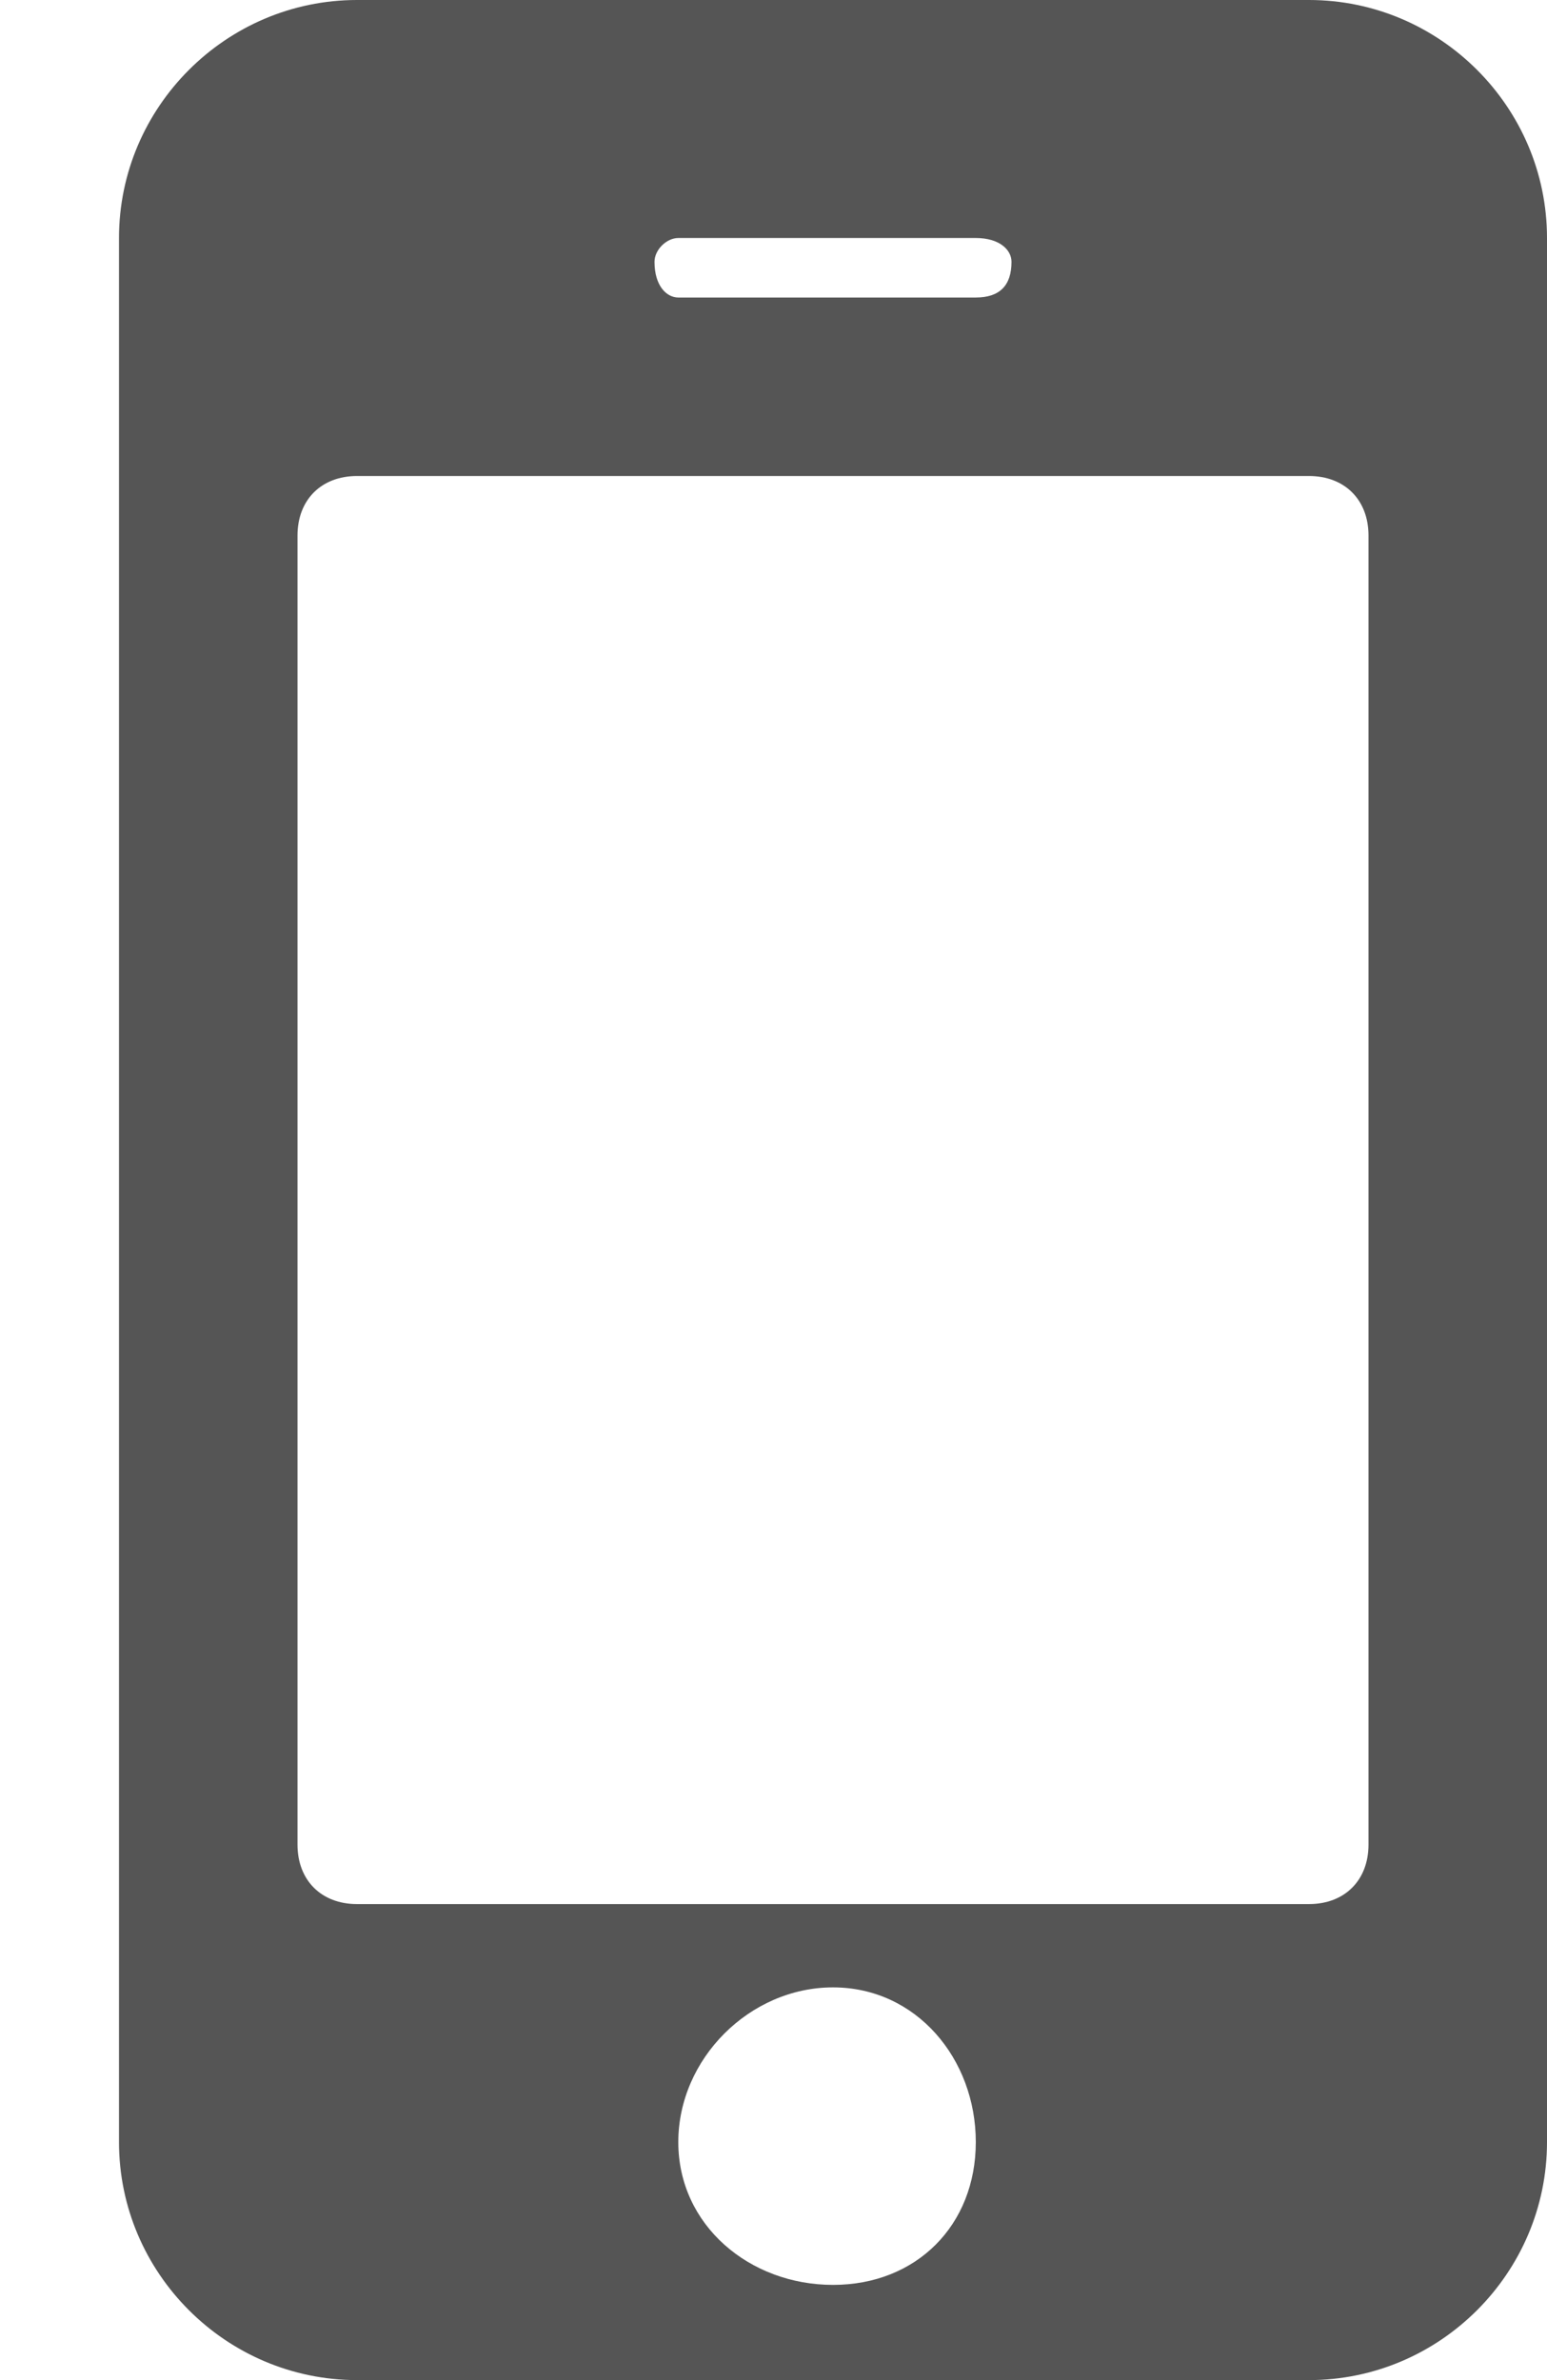 <svg version="1.2" xmlns="http://www.w3.org/2000/svg" viewBox="0 0 13 20" width="13" height="20"><style>.a{fill:#555}</style><path fill-rule="evenodd" class="a" d="m8.2 18c0 0.7-0.5 1.2-1.2 1.2-0.7 0-1.3-0.5-1.3-1.2 0-0.7 0.6-1.3 1.3-1.3 0.7 0 1.2 0.6 1.2 1.3zm3.3-2.5c0 0.3-0.2 0.5-0.5 0.5h-8c-0.3 0-0.5-0.2-0.5-0.5v-11c0-0.3 0.2-0.5 0.5-0.5h8c0.3 0 0.5 0.2 0.5 0.5zm-3-13.3c0 0.2-0.1 0.3-0.3 0.3h-2.5c-0.1 0-0.2-0.1-0.2-0.3 0-0.1 0.1-0.2 0.2-0.2h2.5c0.2 0 0.3 0.1 0.3 0.2zm4.5-0.2c0-1.1-0.9-2-2-2h-8c-1.1 0-2 0.9-2 2v16c0 1.1 0.9 2 2 2h8c1.1 0 2-0.9 2-2z"/></svg>